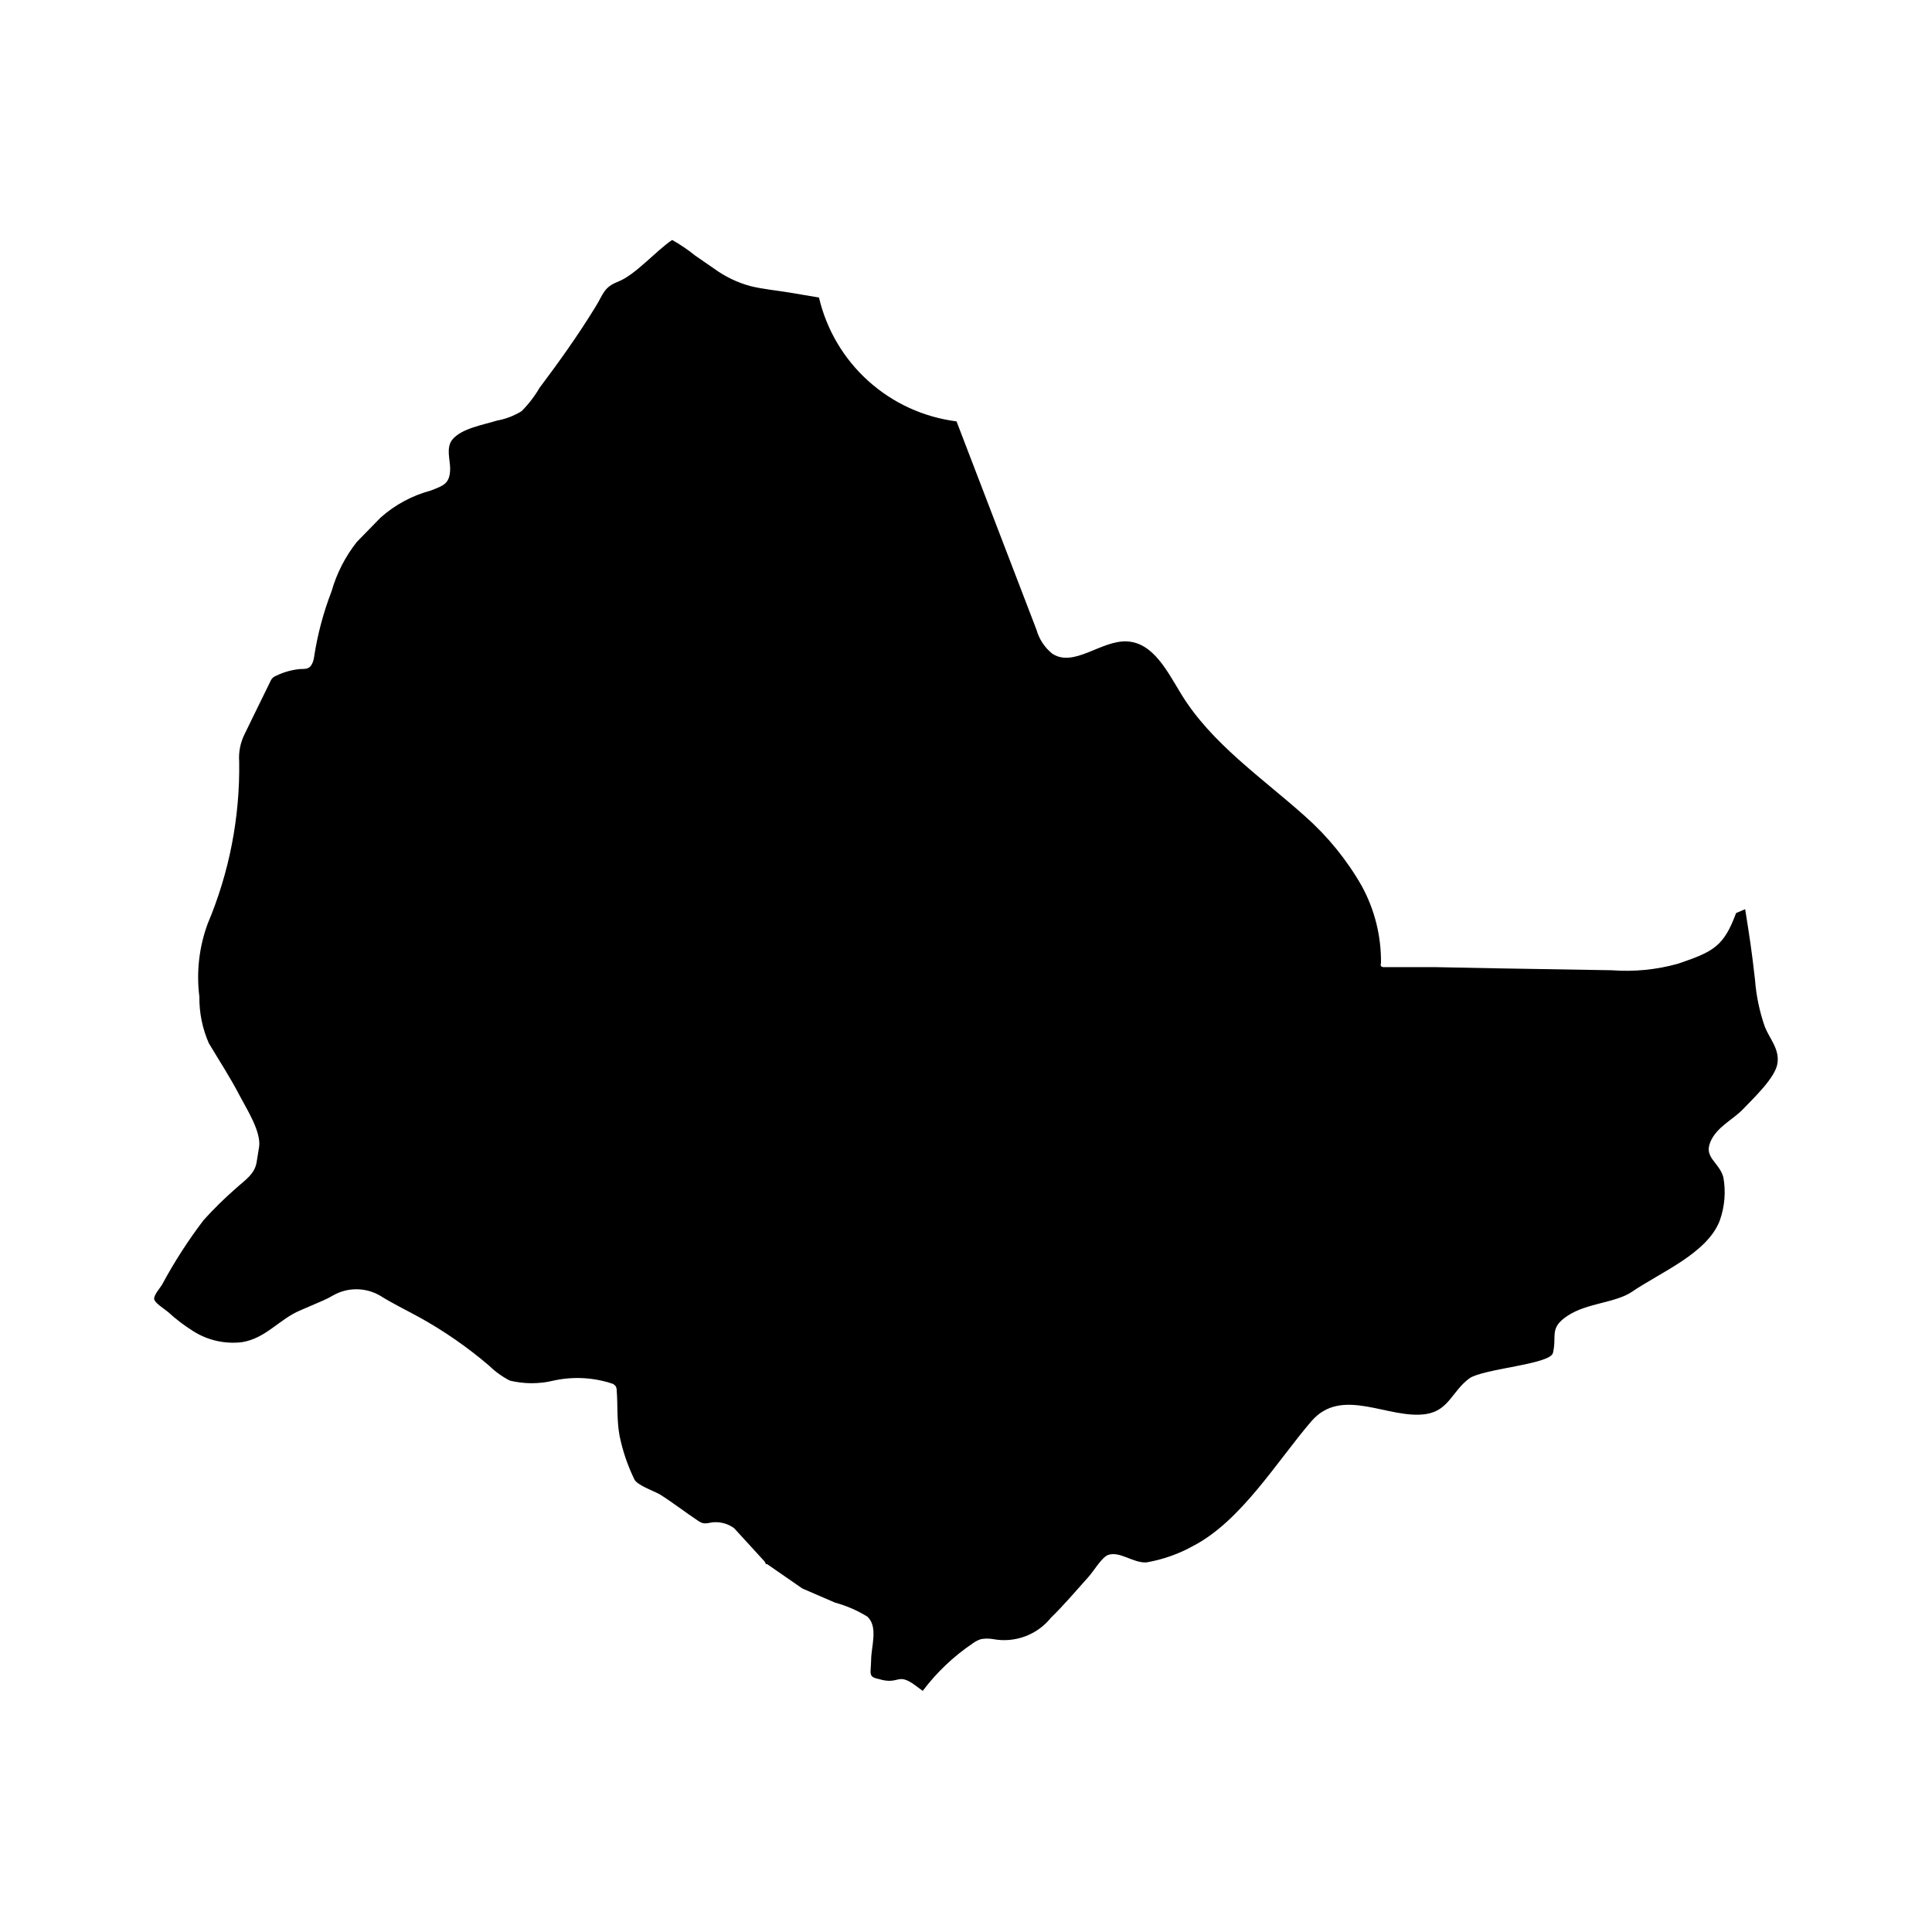 <?xml version="1.0" encoding="UTF-8"?>
<svg width="700pt" height="700pt" version="1.1" viewBox="0 0 700 700" xmlns="http://www.w3.org/2000/svg">
 <path d="m243.53 86.941c-6.09 4.129-13.23 12.602-19.602 15.121-5.25 2.031-5.32 4.551-8.121 9.031-6.301 10.289-13.09 19.809-20.301 29.398l0.004-0.004c-1.801 3.09-3.988 5.938-6.512 8.473-2.742 1.703-5.781 2.867-8.961 3.43-4.828 1.539-12.949 2.801-16.238 7-2.172 2.871-0.77 7-0.699 10.219 0 5.672-2.379 6.301-7 8.121-6.75 1.801-12.984 5.156-18.203 9.801l-8.609 8.82c-4.199 5.316-7.312 11.402-9.168 17.918-2.949 7.637-5.062 15.57-6.301 23.66-0.113 1.062-0.445 2.086-0.98 3.012-0.98 1.609-2.519 1.398-4.129 1.469-2.914 0.273-5.758 1.055-8.402 2.309-0.5 0.188-0.973 0.449-1.398 0.77-0.469 0.453-0.828 1.004-1.051 1.613-3.148 6.371-6.231 12.738-9.379 19.18-1.438 3.004-2.066 6.336-1.82 9.66 0.309 20.156-3.578 40.156-11.41 58.73-3.117 8.449-4.148 17.523-3.012 26.457-0.07 5.805 1.098 11.559 3.434 16.871 3.641 6.09 7.84 12.531 11.199 19.039 2.449 4.691 7.84 13.02 7 18.551l-0.91 5.602c-0.77 4.34-4.269 6.441-7.422 9.309-4.141 3.617-8.066 7.473-11.758 11.551-5.621 7.387-10.652 15.203-15.051 23.379-0.699 1.191-3.078 3.852-2.871 5.25 0.211 1.398 3.5 3.43 4.969 4.621 2.836 2.613 5.906 4.957 9.172 7 5.266 3.336 11.523 4.746 17.711 3.988 8.609-1.398 13.512-8.328 21-11.48l8.262-3.57h-0.004c1.277-0.543 2.519-1.176 3.711-1.887 5.231-2.973 11.641-2.973 16.871 0 4.691 2.941 9.66 5.32 14.488 7.981v-0.004c8.965 4.977 17.41 10.84 25.199 17.5 2.219 2.16 4.742 3.977 7.492 5.391 5.199 1.262 10.621 1.262 15.82 0 7.086-1.562 14.465-1.176 21.348 1.121 0.441 0.18 0.824 0.469 1.121 0.84 0.285 0.461 0.434 0.996 0.422 1.539 0.422 5.461 0 11.059 1.051 16.52h-0.004c1.109 5.43 2.894 10.699 5.32 15.684 0.84 2.102 7 4.269 9.172 5.461 4.691 2.941 9.172 6.441 14 9.66v-0.004c0.461 0.312 0.953 0.57 1.469 0.77 0.762 0.176 1.551 0.176 2.312 0 3.207-0.758 6.586-0.066 9.238 1.891l10.5 11.48c0.469 0.41 0.809 0.941 0.98 1.539h0.488l12.738 8.82 11.828 5.109h0.004c4.148 1.125 8.109 2.848 11.762 5.113 3.922 3.711 1.398 10.57 1.328 15.609-0.07 5.039-1.262 6.16 2.871 7 7.559 2.238 6.441-2.731 13.371 2.449l2.449 1.82c5.047-6.707 11.172-12.527 18.129-17.219 0.91-0.68 1.93-1.199 3.012-1.543 1.434-0.246 2.902-0.246 4.34 0 3.875 0.73 7.875 0.391 11.574-0.977 3.699-1.367 6.957-3.715 9.426-6.793 4.762-4.621 9.102-9.801 13.578-14.77 1.68-1.82 4.762-7 7-7.91 4.269-1.609 9.102 2.941 14 2.66 6.023-1.039 11.824-3.098 17.152-6.09 17.219-9.031 30.238-30.66 42.629-45.078 11.129-12.879 28-0.488 41.578-2.59 8.262-1.332 9.383-8.332 15.684-12.953 5.109-3.5 29.262-5.039 30.238-9.172 1.539-6.371-1.539-9.031 5.461-13.578 7-4.551 17.078-4.551 23.102-8.539 10.148-7 27.512-14 31.922-25.969h-0.004c1.773-5.004 2.207-10.387 1.258-15.609-1.539-5.461-7-7-4.762-12.602 2.238-5.602 8.262-8.191 11.898-12.039 3.644-3.852 11.625-11.27 12.465-16.52s-2.871-9.031-4.551-13.301c-1.922-5.492-3.125-11.211-3.57-17.012-1.262-11.129-1.82-14.559-3.57-25.621l-3.289 1.398c-4.481 12.109-8.191 14-21 18.34v0.004c-7.824 2.195-15.977 3-24.078 2.379l-42-0.699-21.629-0.422h-18.828l-0.004 0.004c-0.402 0.02-0.801-0.105-1.121-0.352-0.141-0.359-0.141-0.762 0-1.121 0.113-9.781-2.297-19.422-7-28-5.398-9.434-12.301-17.922-20.438-25.129-15.609-14-34.02-26.391-45.012-44.449-4.969-8.121-10.012-18.41-19.461-18.969s-19.32 9.66-27.23 4.41v-0.004c-2.734-2.215-4.715-5.223-5.668-8.609l-28.98-75.527c-11.895-1.5-23.047-6.602-31.953-14.625-8.91-8.02-15.152-18.574-17.887-30.246l-10.781-1.82c-4.621-0.77-9.449-1.191-14-2.309-4.734-1.281-9.195-3.414-13.16-6.301l-7-4.828v-0.004c-2.59-2.098-5.352-3.969-8.258-5.598z"/>
</svg>
